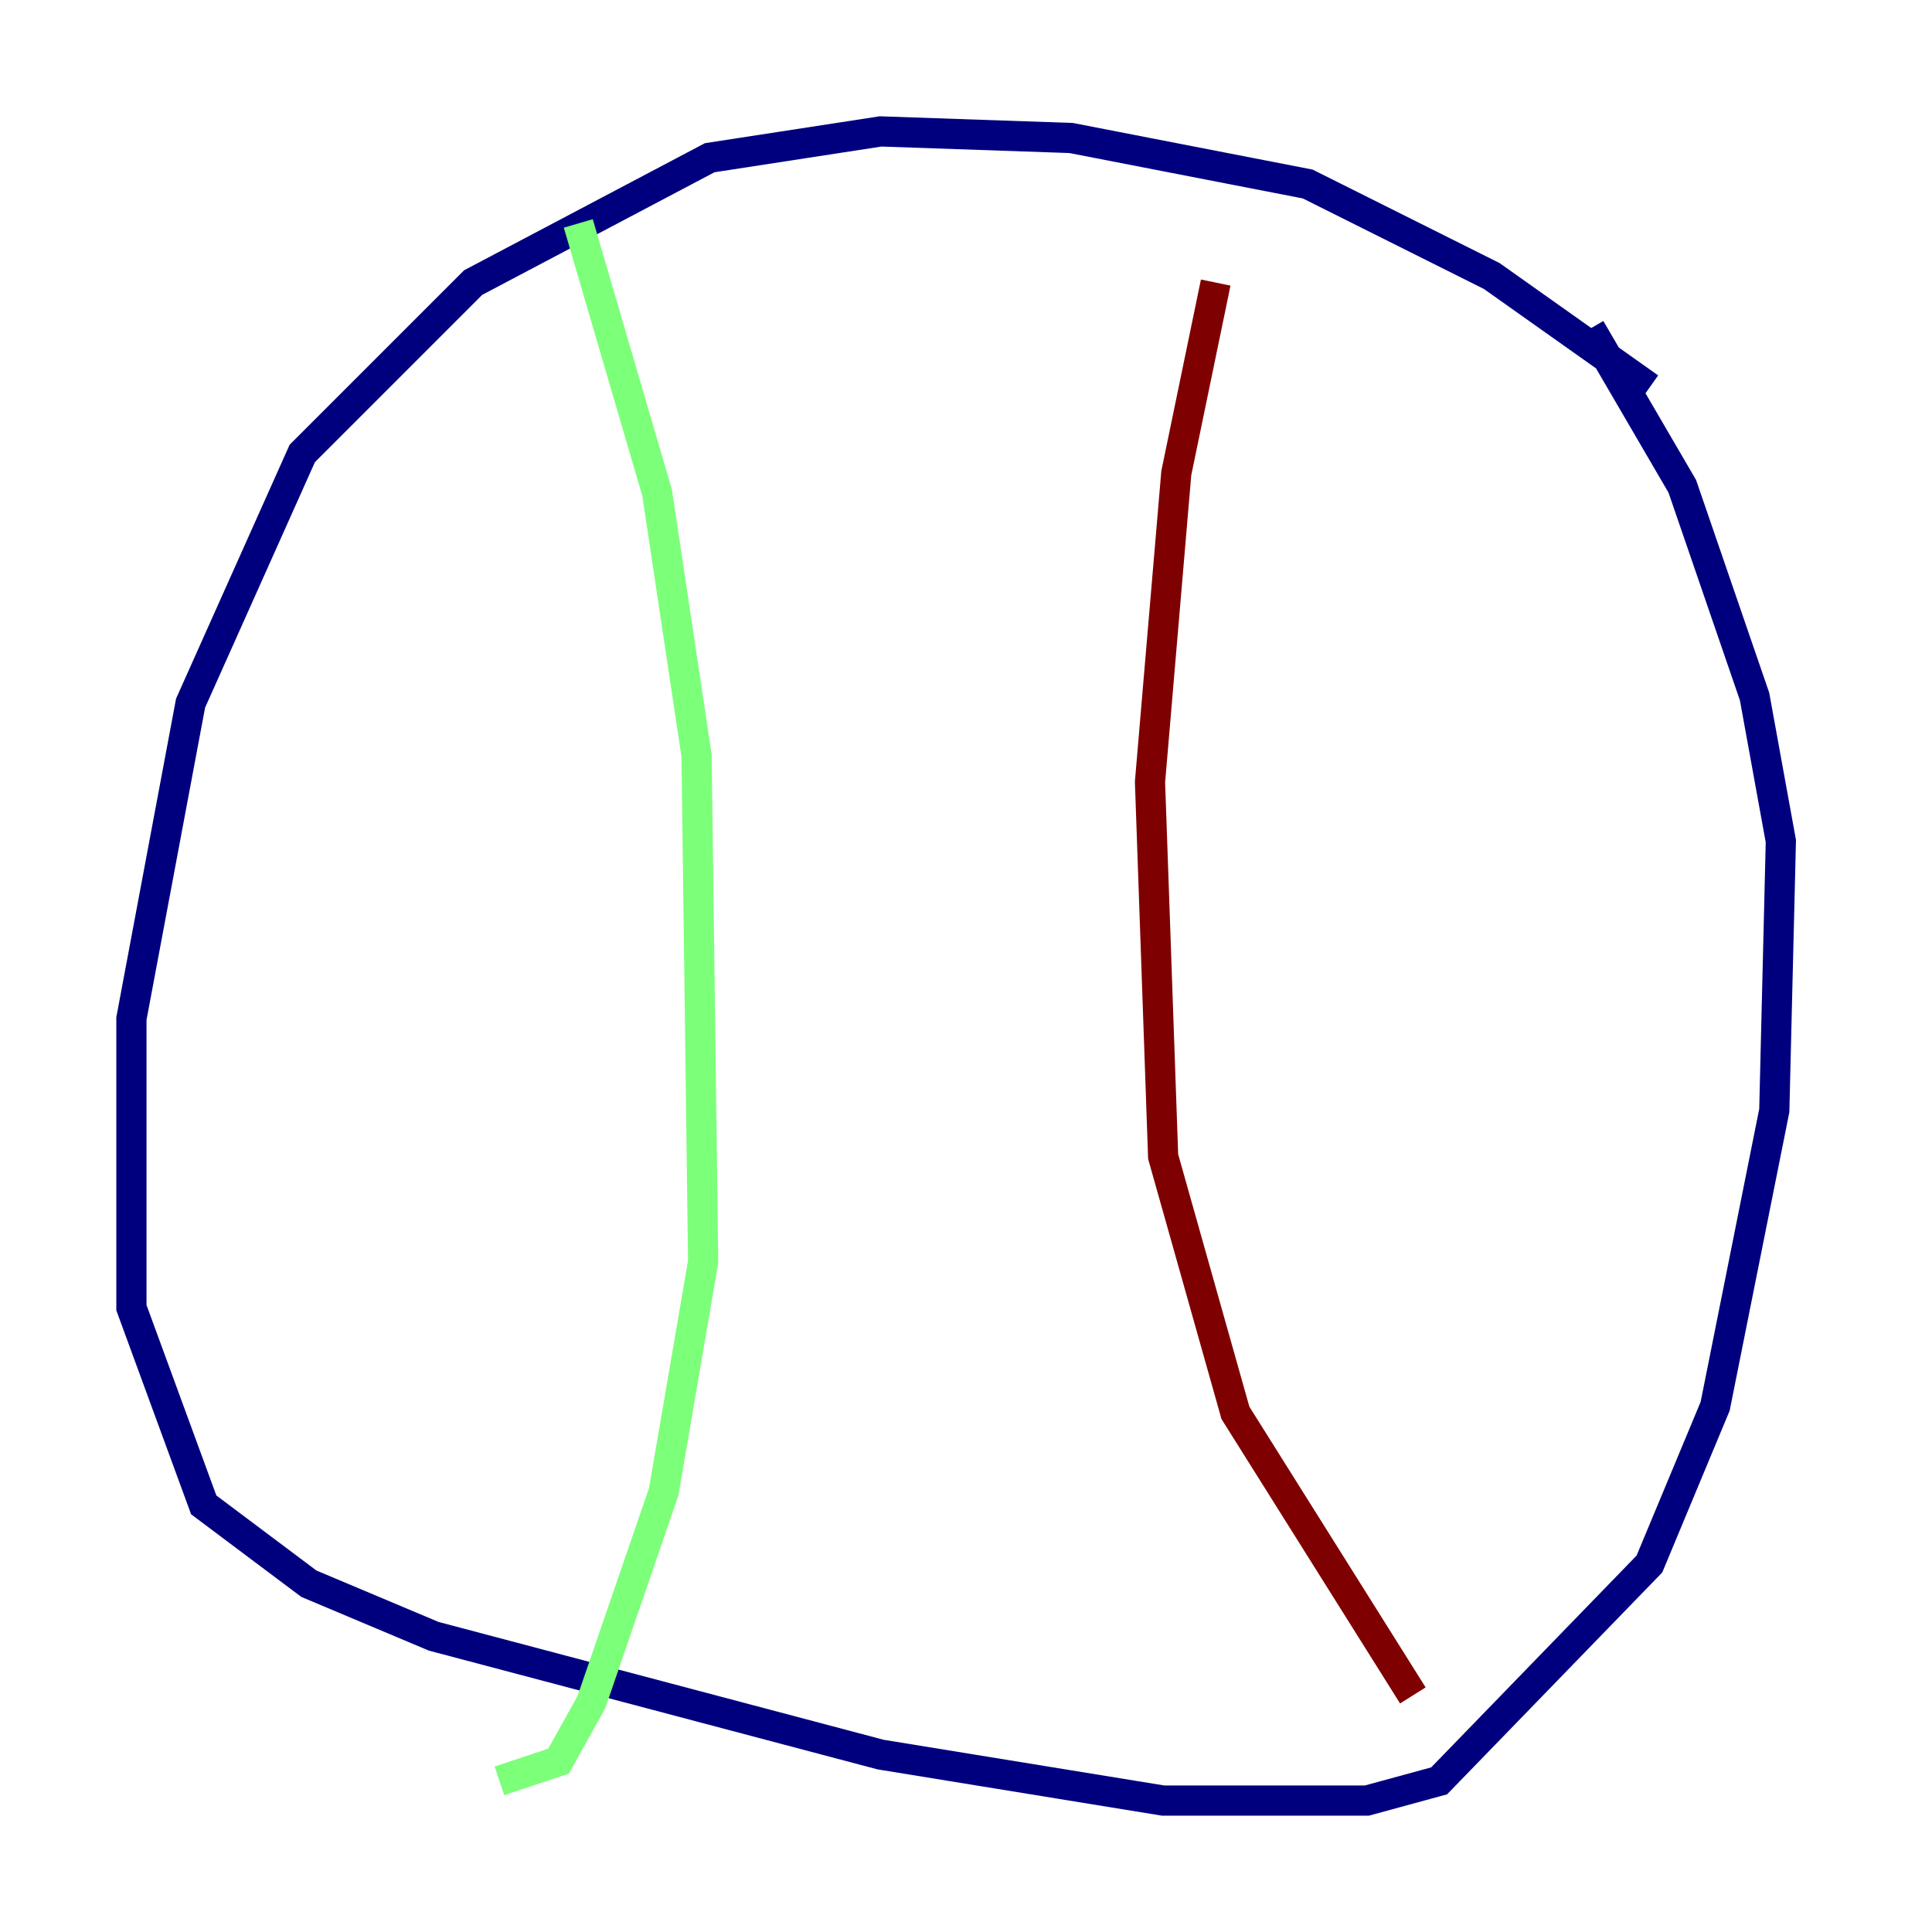<?xml version="1.0" encoding="utf-8" ?>
<svg baseProfile="tiny" height="128" version="1.2" viewBox="0,0,128,128" width="128" xmlns="http://www.w3.org/2000/svg" xmlns:ev="http://www.w3.org/2001/xml-events" xmlns:xlink="http://www.w3.org/1999/xlink"><defs /><polyline fill="none" points="109.279,25.687 98.83,18.286 86.639,12.191 70.966,9.143 58.34,8.707 47.02,10.449 31.347,18.721 20.027,30.041 12.626,46.585 8.707,67.483 8.707,86.639 13.497,99.701 20.463,104.925 28.735,108.408 58.34,116.245 77.061,119.293 90.558,119.293 95.347,117.986 109.279,103.619 113.633,93.17 117.551,73.578 117.986,55.728 116.245,46.15 111.456,32.218 105.361,21.769" stroke="#00007f" stroke-width="2" /><polyline fill="none" points="38.313,14.803 43.537,32.653 46.15,50.068 46.585,83.592 43.973,98.83 39.184,112.762 37.007,116.68 33.088,117.986" stroke="#7cff79" stroke-width="2" /><polyline fill="none" points="80.544,18.721 77.932,31.347 76.191,51.809 77.061,76.626 81.85,93.605 93.605,112.326" stroke="#7f0000" stroke-width="2" /></svg>